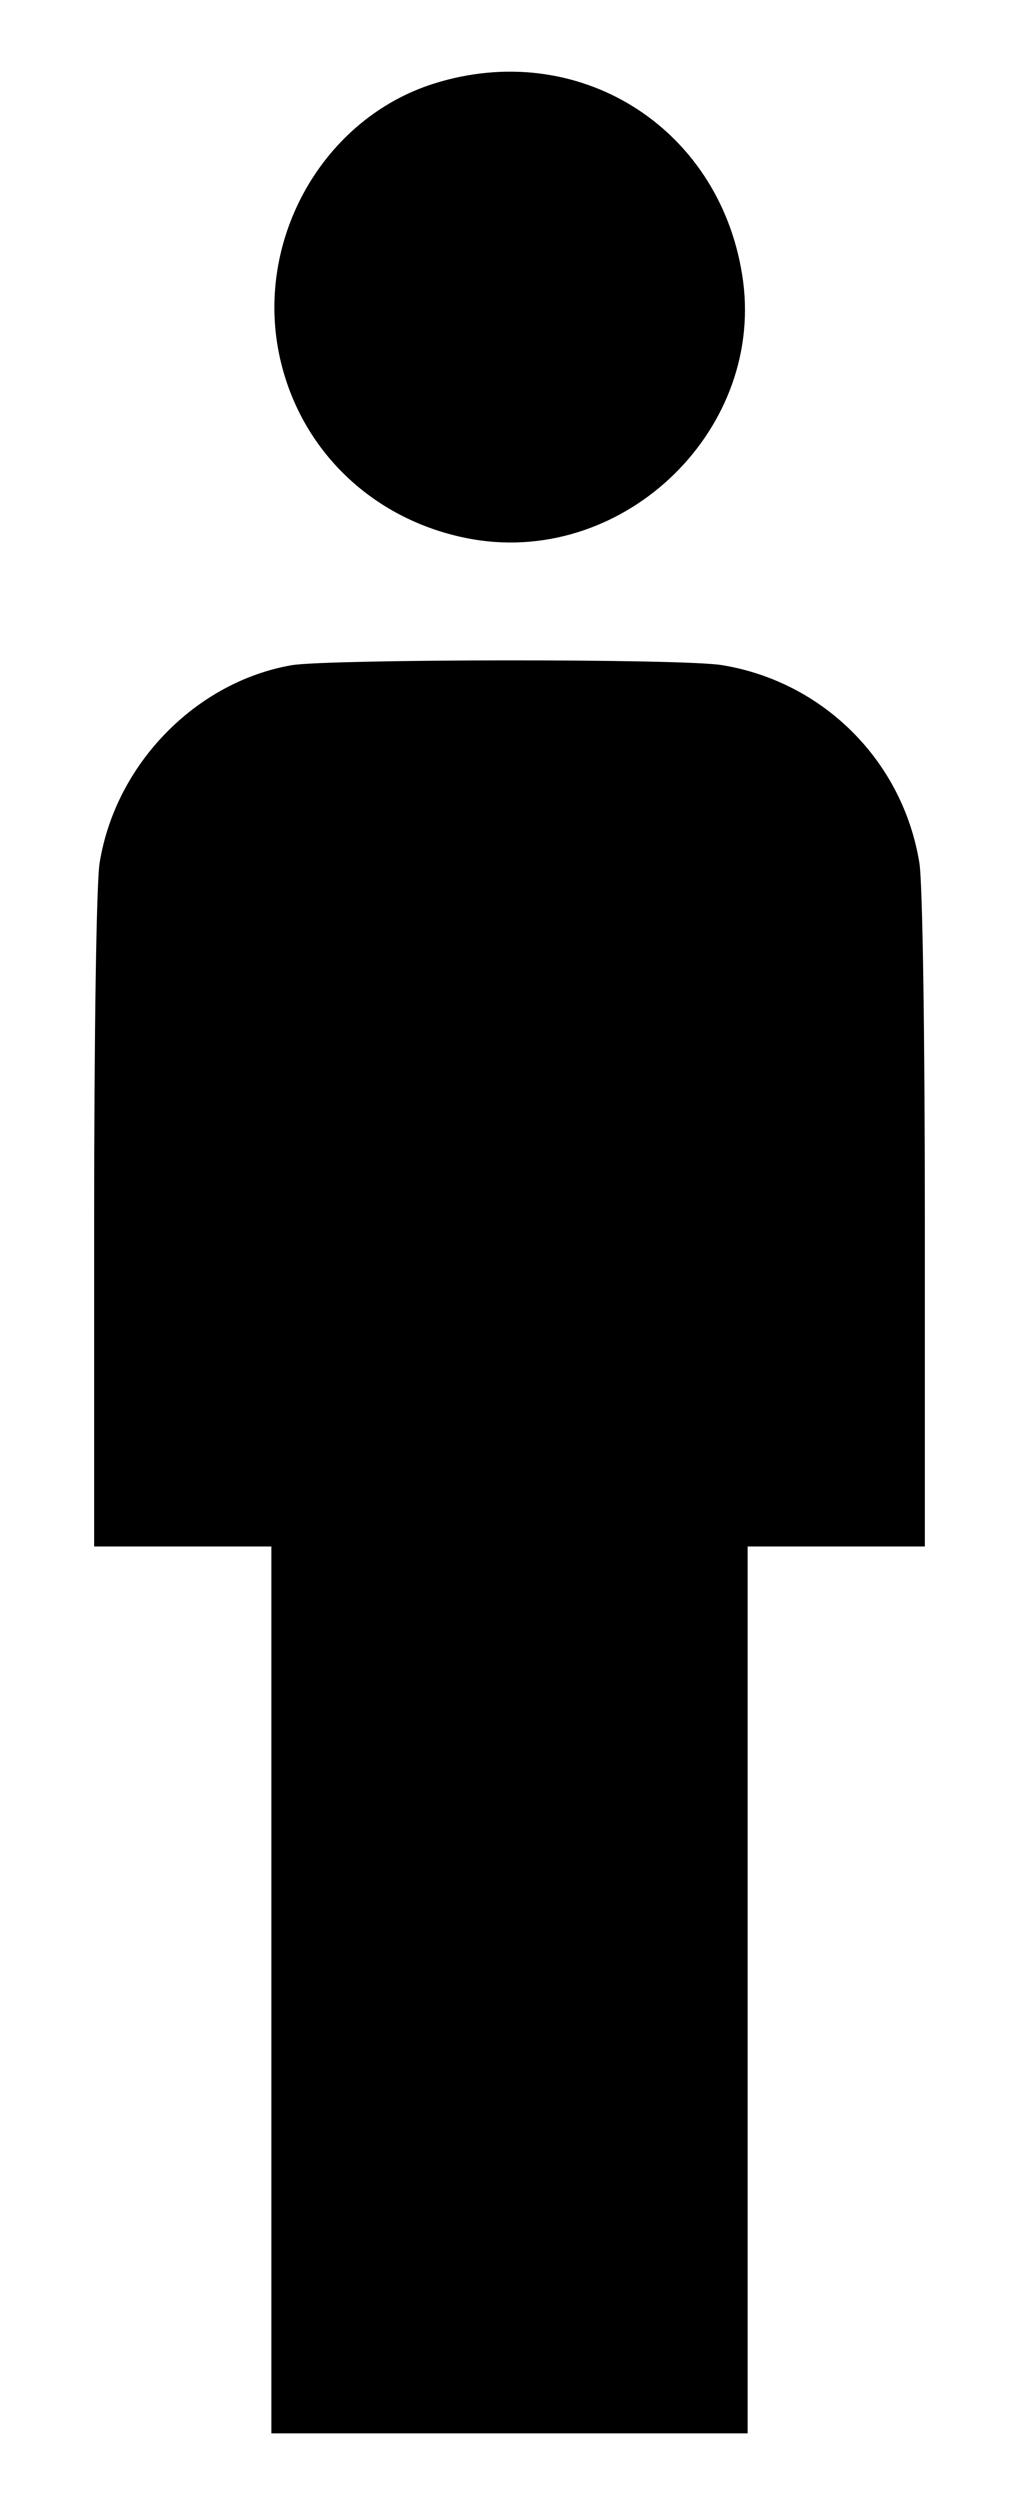 <?xml version="1.0" standalone="no"?>
<!DOCTYPE svg PUBLIC "-//W3C//DTD SVG 20010904//EN"
 "http://www.w3.org/TR/2001/REC-SVG-20010904/DTD/svg10.dtd">
<svg version="1.0" xmlns="http://www.w3.org/2000/svg"
 width="184pt" height="451pt" viewBox="0 0 184 451"
 preserveAspectRatio="xMidYMid meet">

<g transform="translate(0,451) scale(0.1,-0.1)"
fill="#000000" stroke="none">
<path d="M783 4359 c-199 -63 -322 -279 -279 -488 36 -174 172 -303 350 -334
277 -47 531 202 486 478 -43 268 -298 426 -557 344z"/>
<path d="M527 3310 c-173 -30 -318 -178 -347 -356 -6 -33 -10 -317 -10 -646
l0 -588 160 0 160 0 0 -800 0 -800 430 0 430 0 0 800 0 800 160 0 160 0 0 588
c0 329 -4 613 -10 646 -30 183 -173 326 -356 356 -70 12 -708 11 -777 0z"/>
</g>
</svg>
